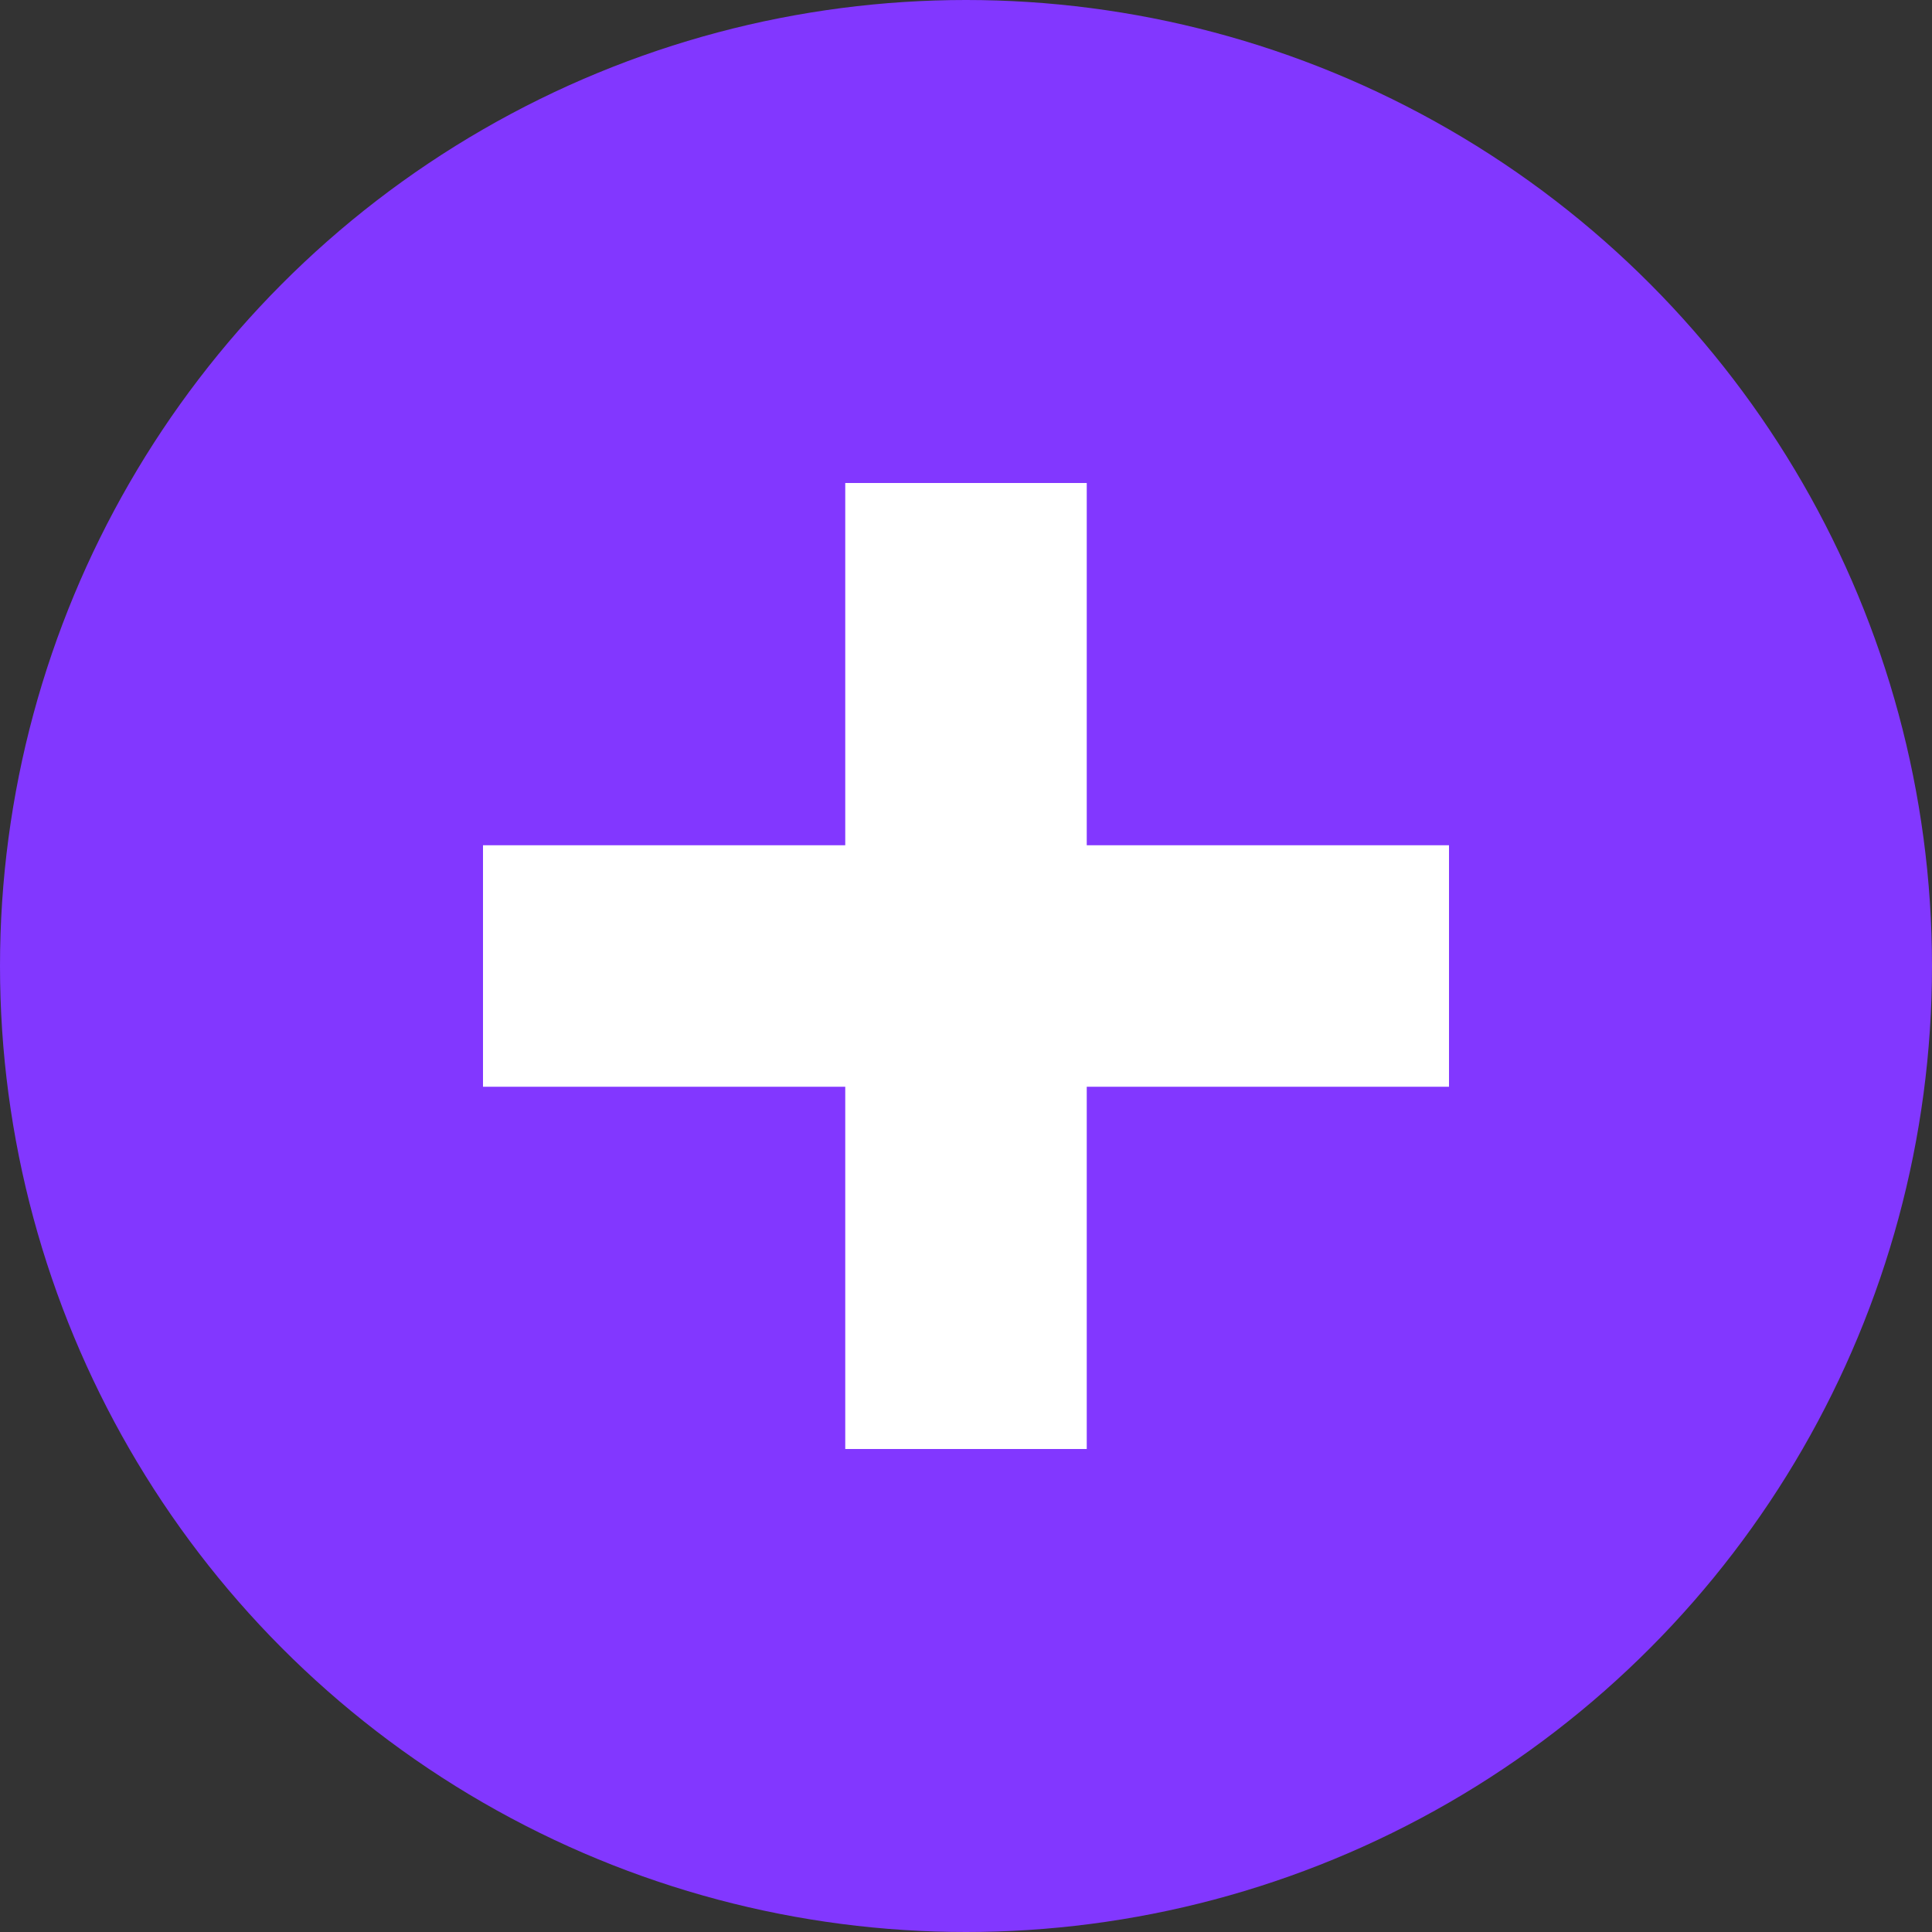 <svg xmlns="http://www.w3.org/2000/svg" width="16" height="16" viewBox="0 0 16 16">
  <rect x="0" y="0" width="16" height="16" fill="#333333" stroke="none"/>
  <circle cx="8" cy="8" r="8" fill="#8237ff"/>
  <path d="M7 4v3H4v2h3v3h2V9h3V7H9V4H7z" fill="#ffffff"/>
</svg>
